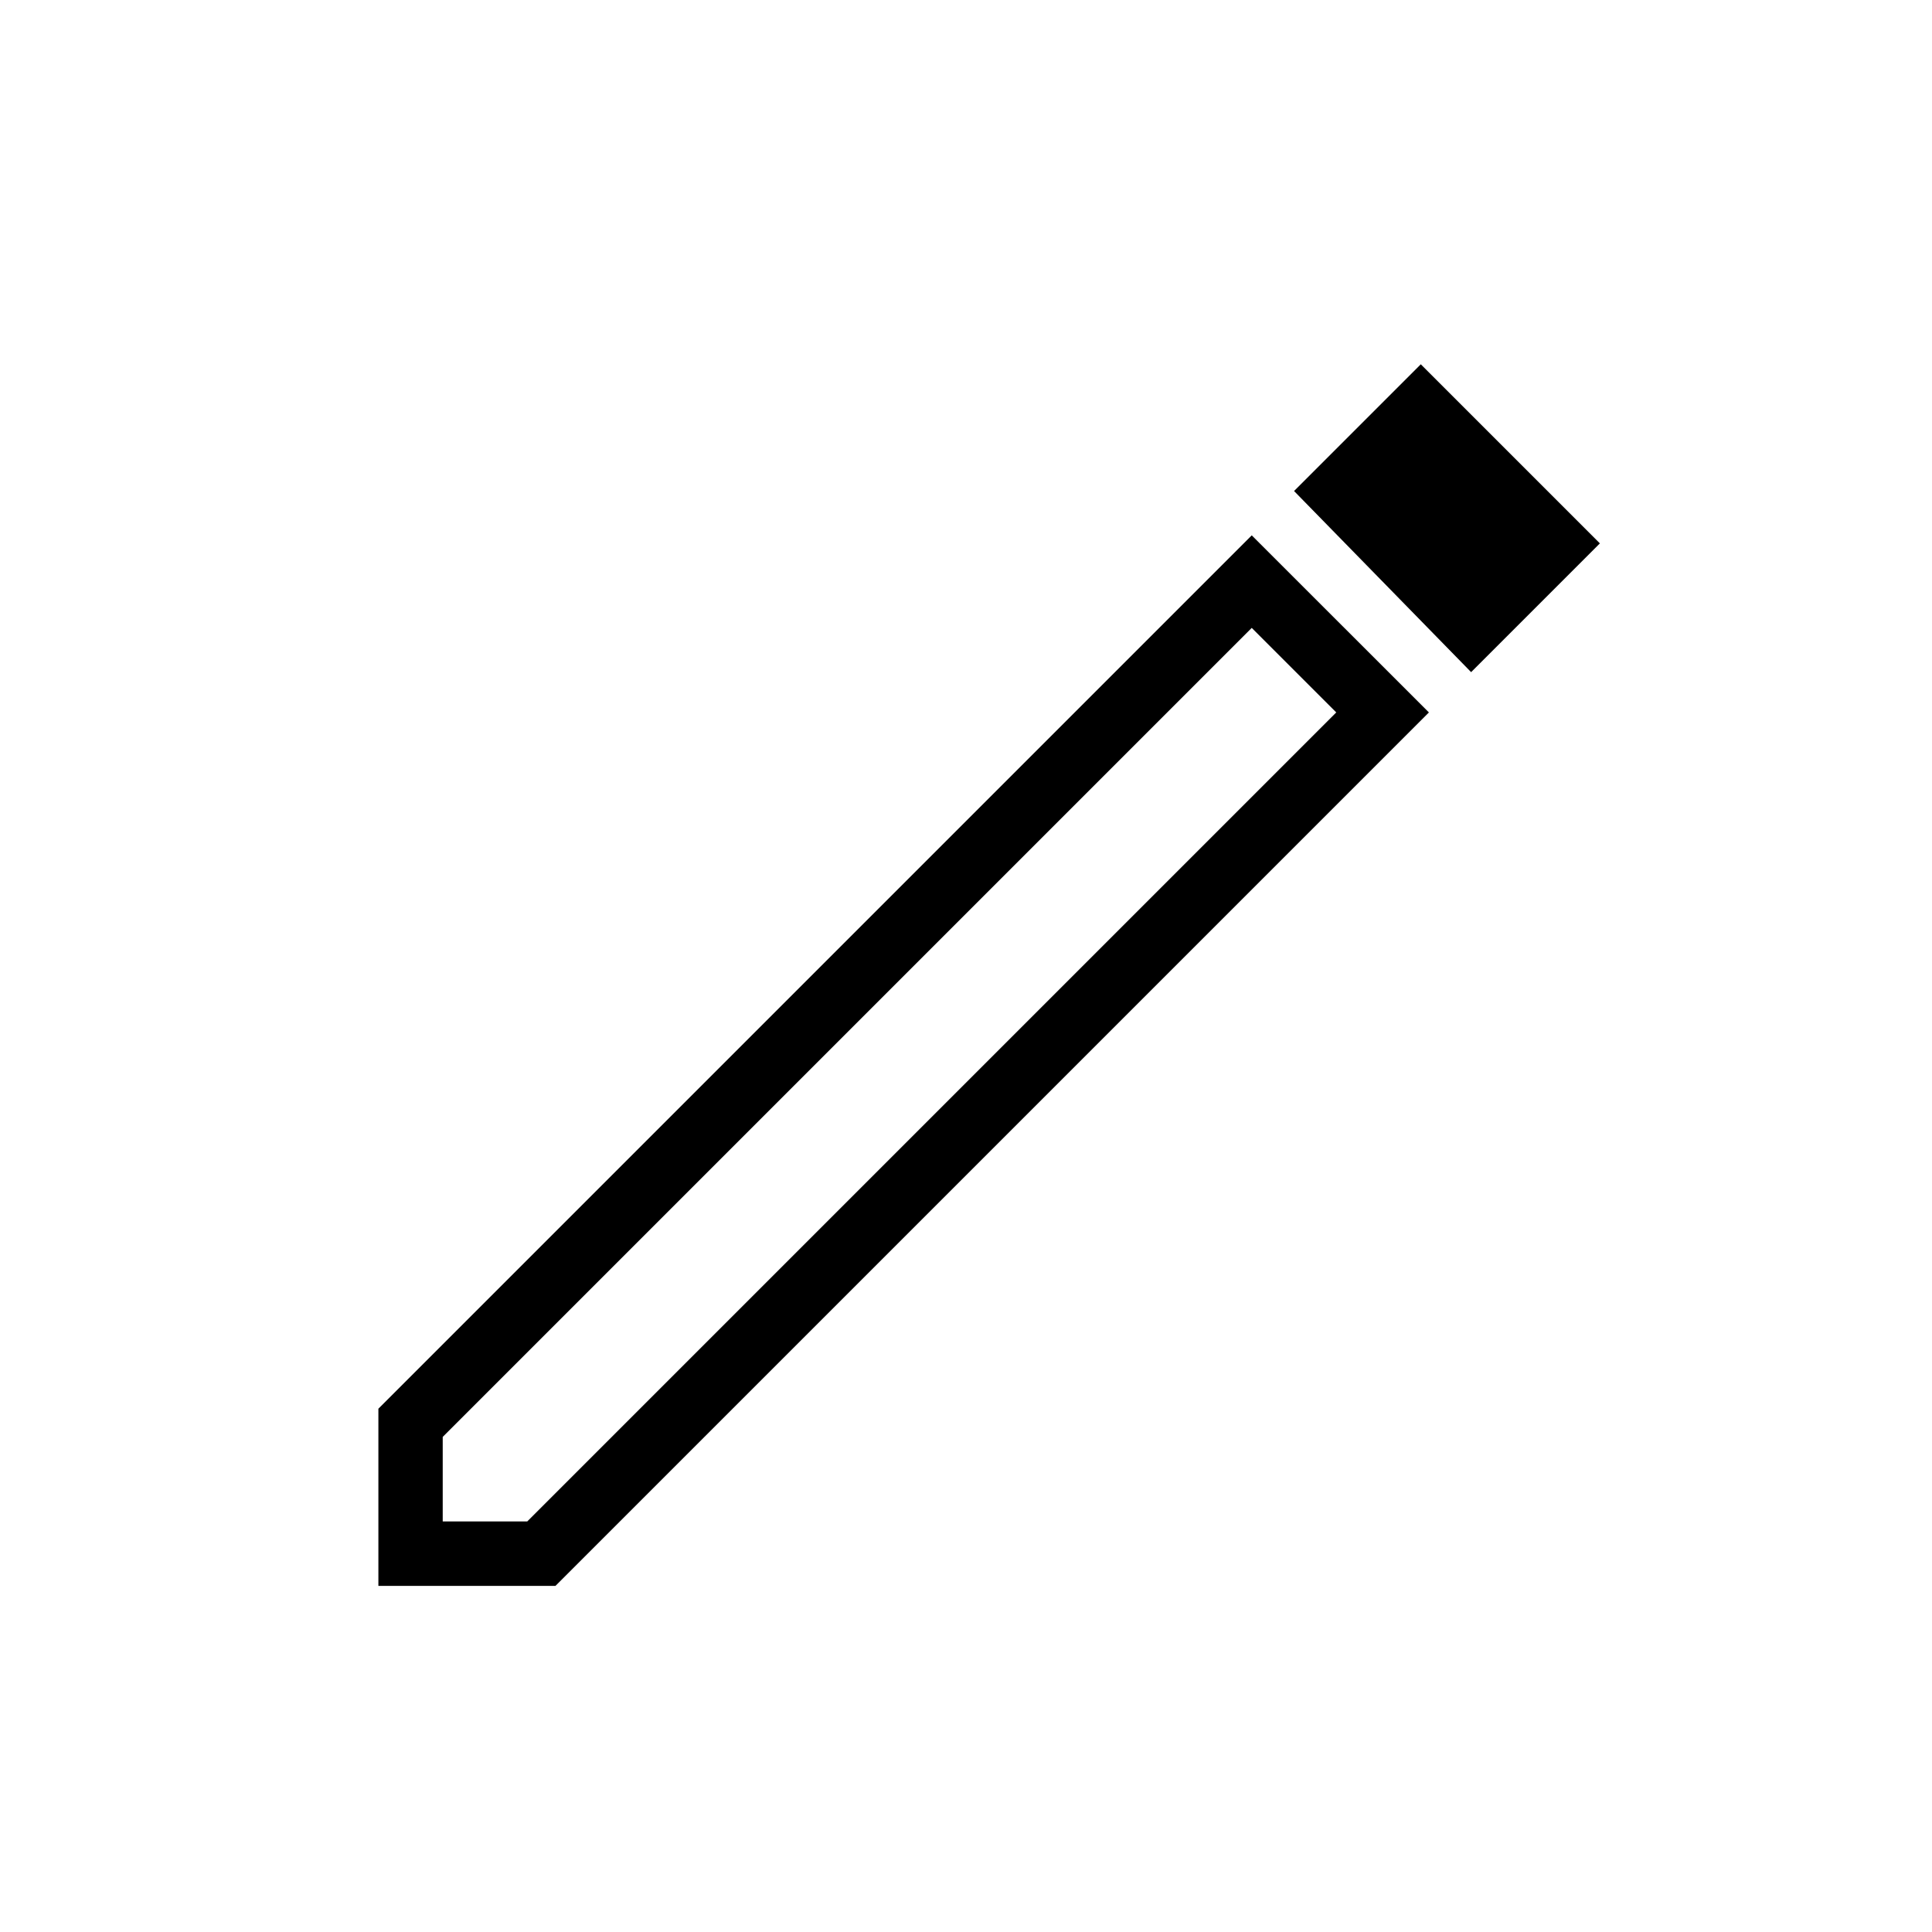 <svg xmlns="http://www.w3.org/2000/svg" height="20" width="20"><path d="M4.583 15.75h.875l8.375-8.375-.875-.875-8.375 8.375Zm10.646-8.792-1.833-1.875 1.312-1.312 1.854 1.854ZM3.917 16.417v-1.834l9.041-9.041 1.834 1.833-9.042 9.042Zm9.479-9.479-.438-.438.875.875Z"/></svg>